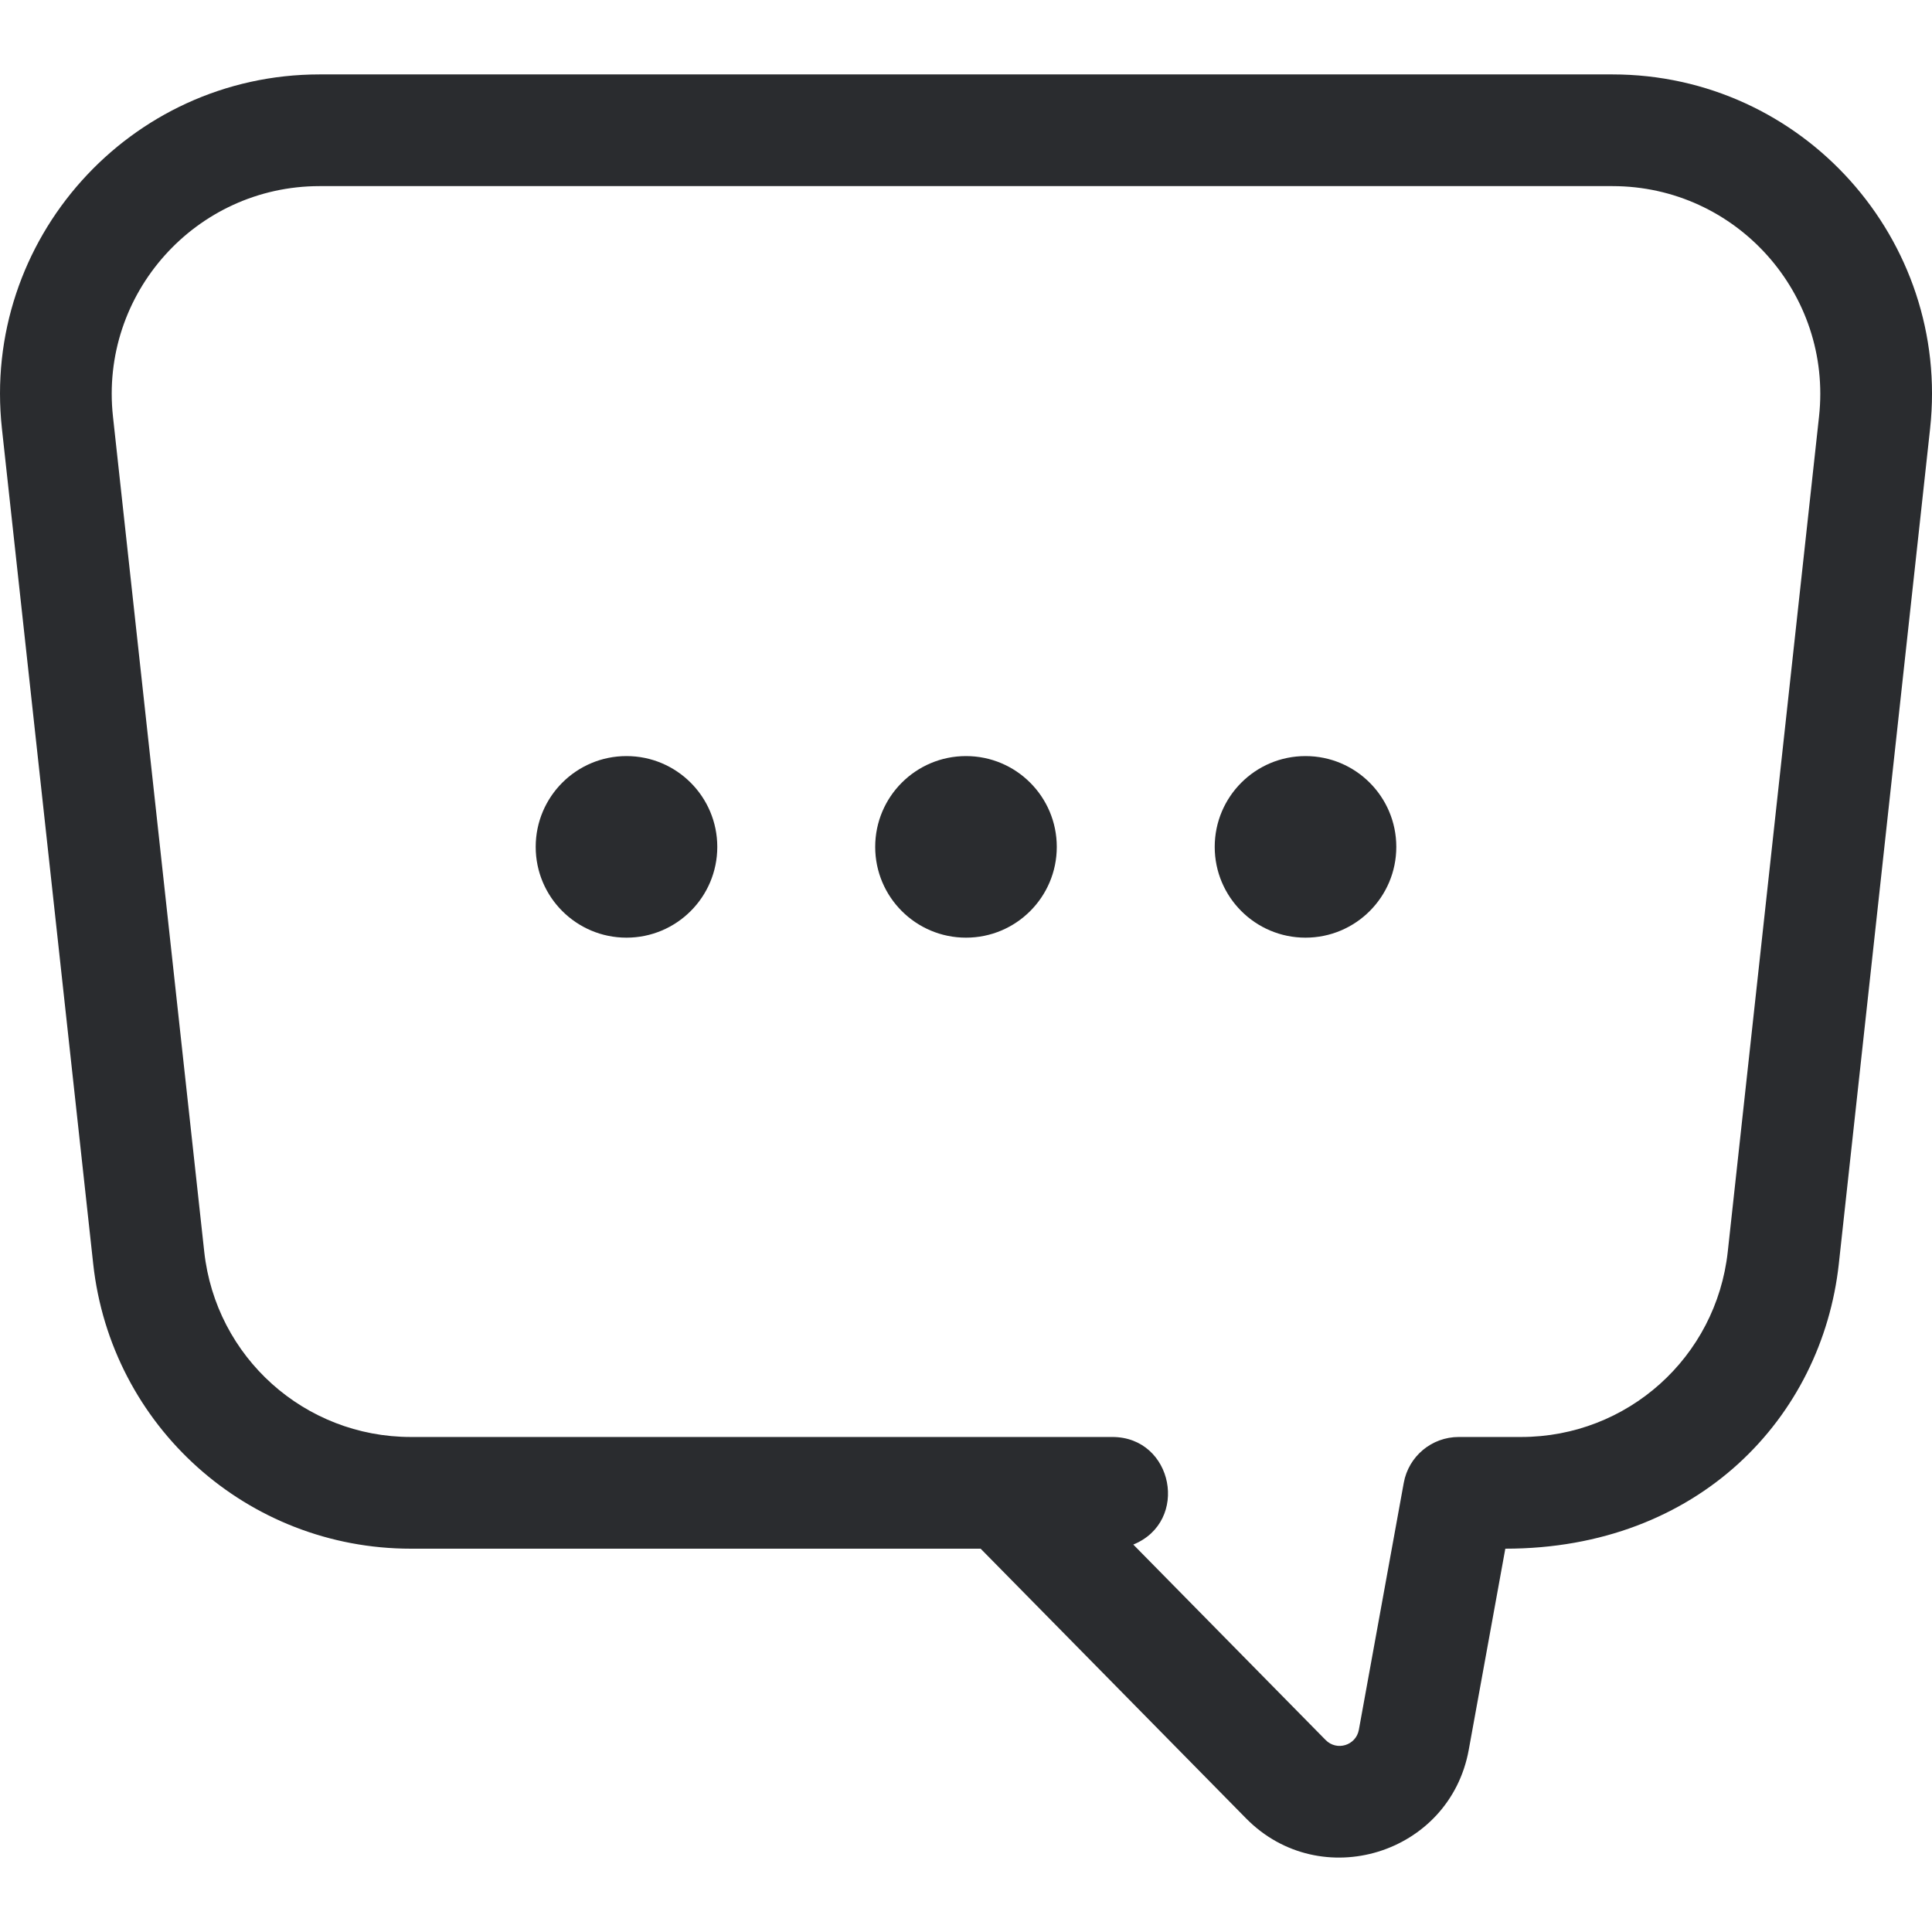 <svg width="87" height="87" viewBox="0 0 87 87" fill="none" xmlns="http://www.w3.org/2000/svg">
<g clip-path="url(#clip0)">
<path d="M72.609 3.351H14.392C5.83 3.351 -0.843 10.798 0.087 19.305L4.197 56.912C4.997 64.224 11.147 69.739 18.502 69.739C21.012 69.739 40.601 69.739 44.159 69.739L56.11 81.882C59.459 85.286 65.283 83.51 66.14 78.793L67.786 69.739C76.504 69.739 82.049 63.808 82.804 56.912L86.914 19.305C87.844 10.793 81.166 3.351 72.609 3.351ZM81.913 18.758L77.803 56.365C77.283 61.122 73.283 64.709 68.499 64.709H65.687C64.472 64.709 63.43 65.578 63.213 66.774L61.191 77.894C61.062 78.6 60.197 78.866 59.694 78.354L51.033 69.553C53.579 68.519 52.84 64.709 50.088 64.709C46.405 64.709 21.658 64.709 18.502 64.709C13.718 64.709 9.717 61.122 9.197 56.365L5.087 18.758C4.482 13.222 8.826 8.381 14.392 8.381H72.609C78.178 8.381 82.519 13.225 81.913 18.758Z" fill="#2A2C2F"/>
<path d="M28.211 42.224C30.469 42.224 32.3 40.394 32.3 38.136C32.3 35.878 30.469 34.047 28.211 34.047C25.953 34.047 24.123 35.878 24.123 38.136C24.123 40.394 25.953 42.224 28.211 42.224Z" fill="#2A2C2F"/>
<path d="M43.5 42.224C45.758 42.224 47.588 40.394 47.588 38.136C47.588 35.878 45.758 34.047 43.5 34.047C41.242 34.047 39.411 35.878 39.411 38.136C39.411 40.394 41.242 42.224 43.5 42.224Z" fill="#2A2C2F"/>
<path d="M58.788 42.224C61.046 42.224 62.877 40.394 62.877 38.136C62.877 35.878 61.046 34.047 58.788 34.047C56.53 34.047 54.7 35.878 54.7 38.136C54.7 40.394 56.53 42.224 58.788 42.224Z" fill="#2A2C2F"/>
</g>
<defs>
<clipPath id="clip0">
<rect width="87" height="87" fill="white"/>
</clipPath>
</defs>
</svg>
